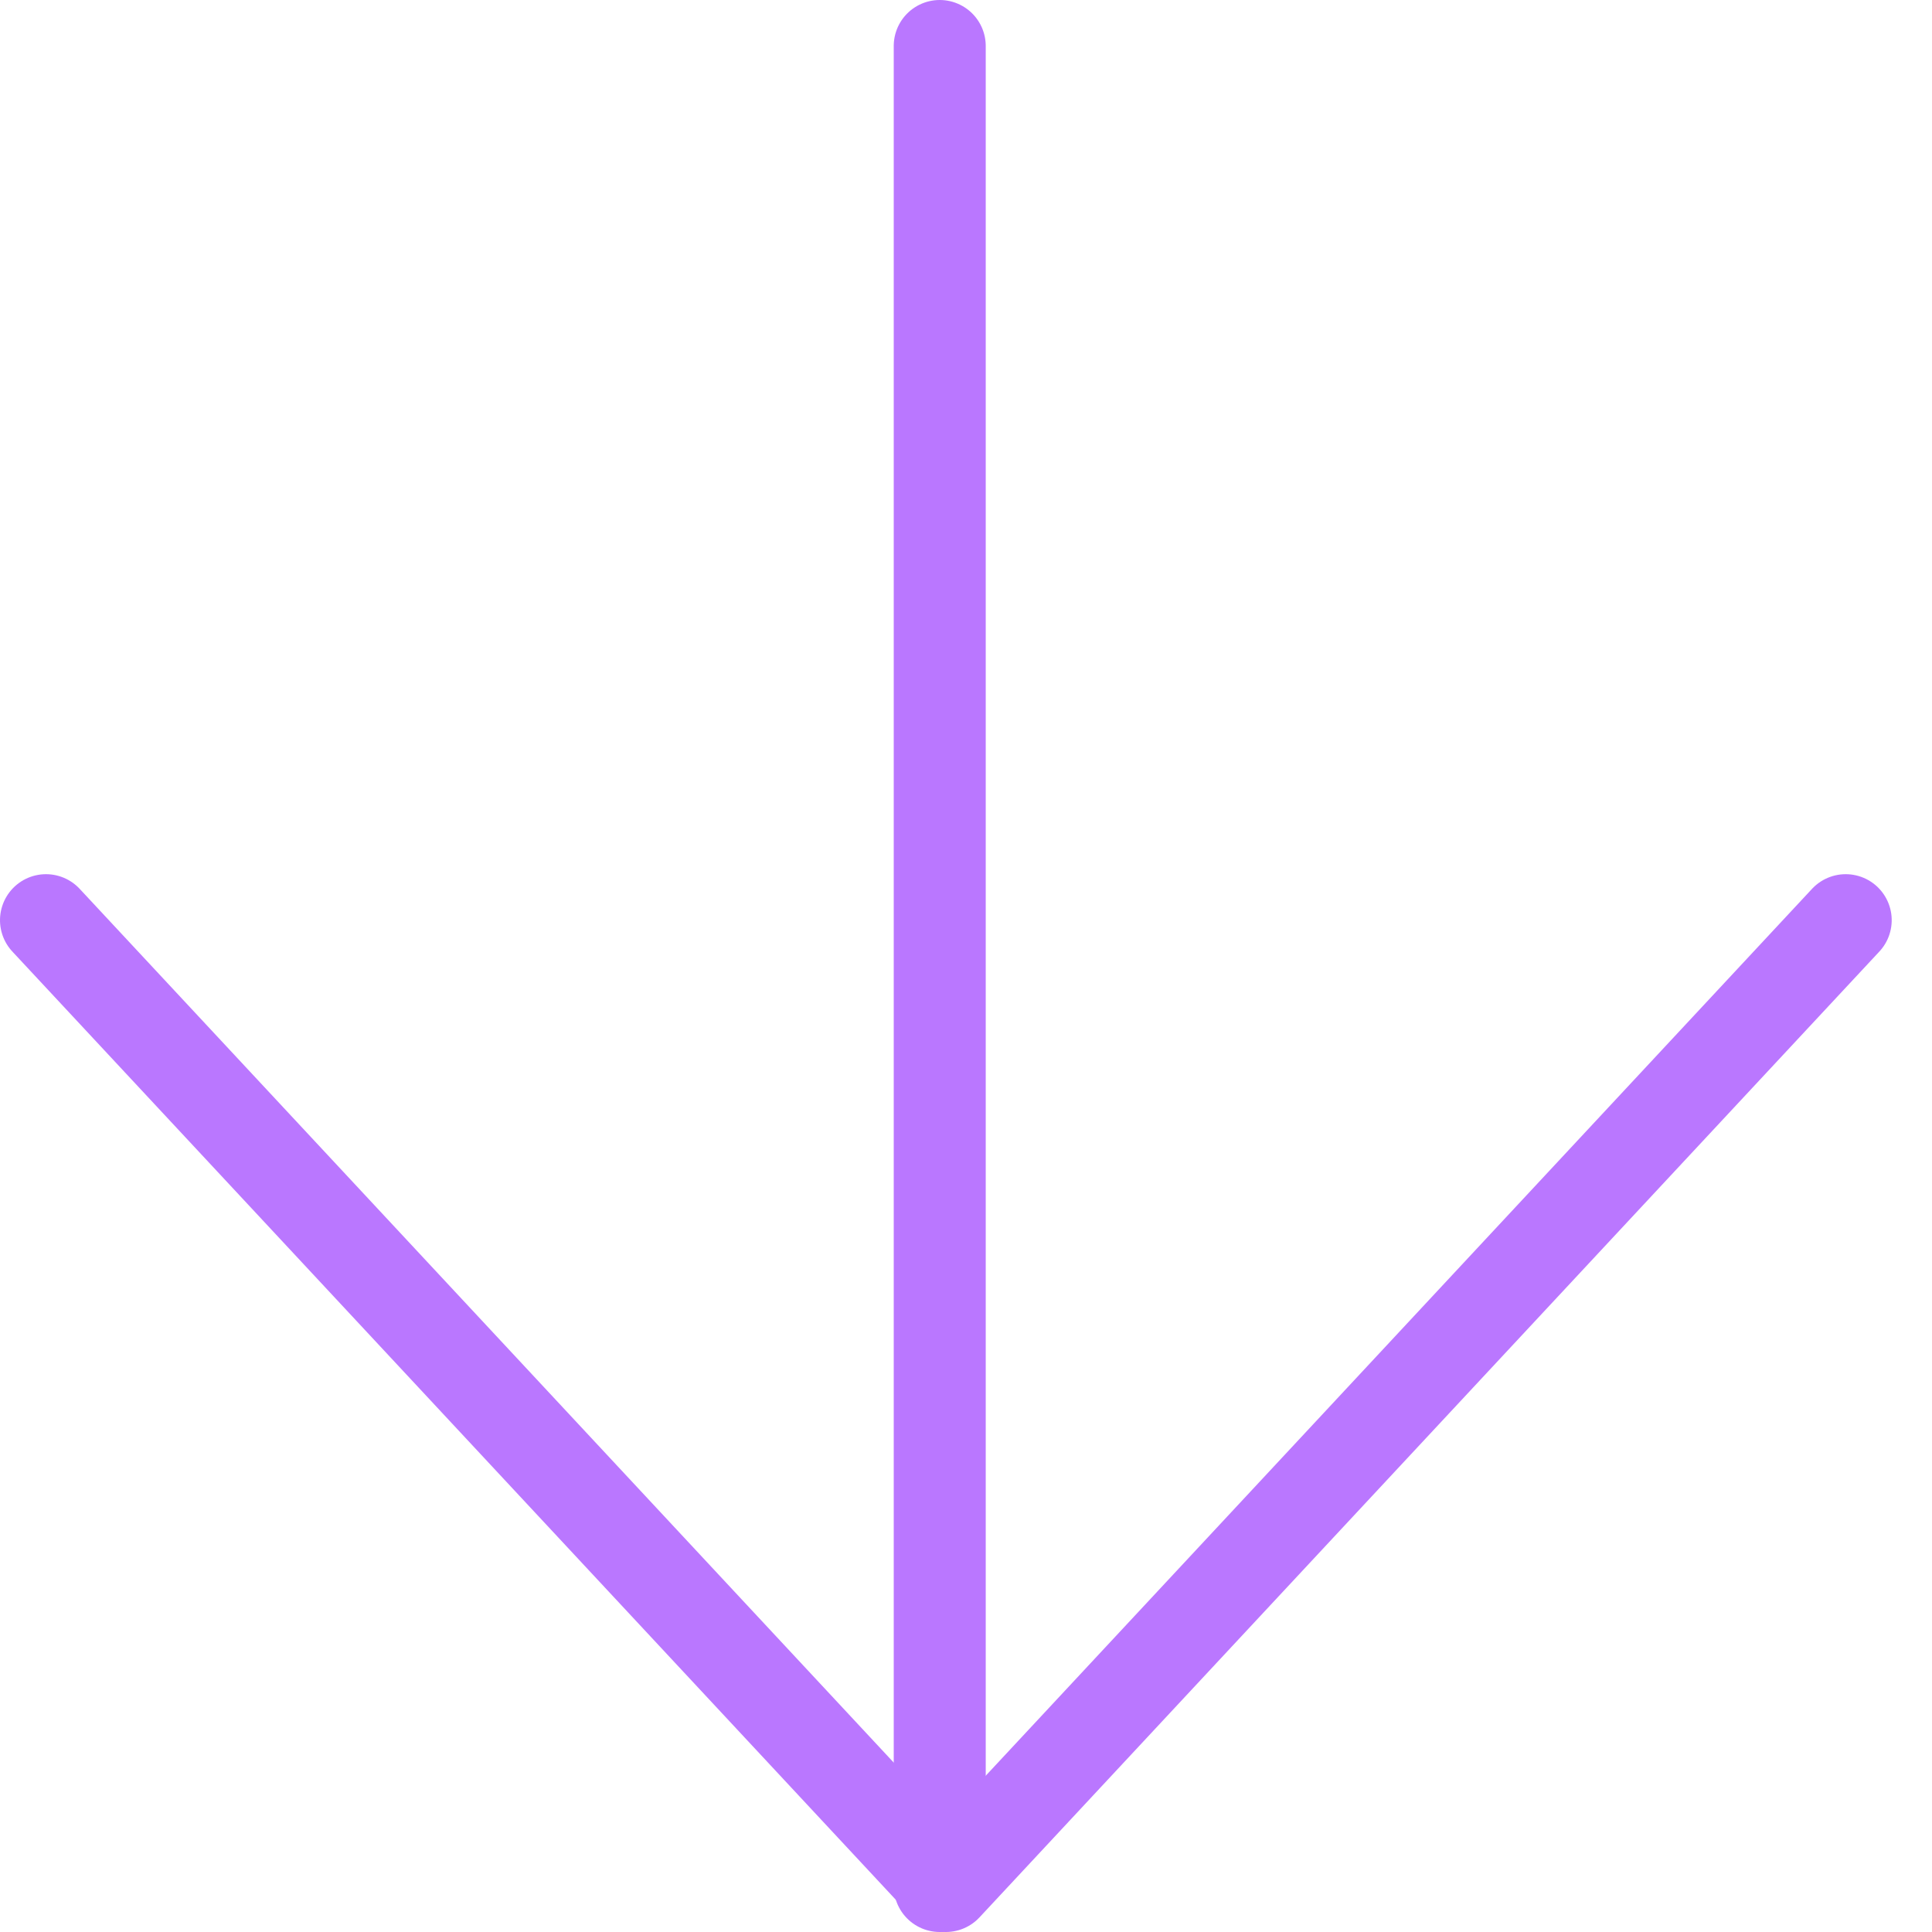 <?xml version="1.0" encoding="UTF-8"?>
<svg width="42px" height="42px" viewBox="0 0 42 42" version="1.1" xmlns="http://www.w3.org/2000/svg" xmlns:xlink="http://www.w3.org/1999/xlink">
    <!-- Generator: Sketch 40.3 (33839) - http://www.bohemiancoding.com/sketch -->
    <title>ico_scroll</title>
    <desc>Created with Sketch.</desc>
    <defs></defs>
    <g id="_Screens" stroke="none" stroke-width="1" fill="none" fill-rule="evenodd">
        <g id="My-Messages-(desktop)" transform="translate(-1249, -1594)">
            <g id="ico_scroll" transform="translate(1245, 1590)">
                <g id="group" transform="translate(25, 25) rotate(-90) translate(-25, -25) translate(5, 5)" stroke="#BA77FF" stroke-width="2" stroke-linecap="round">
                    <polyline id="shape" stroke-linejoin="round" points="20.996 39.124 0 19.562 20.996 -3.98411463e-13"></polyline>
                    <path d="M-2.2759572e-15,19.429 L40,19.429" id="line"></path>
                </g>
                <rect id="bounds" x="0" y="0" width="50" height="50"></rect>
            </g>
        </g>
    </g>
</svg>